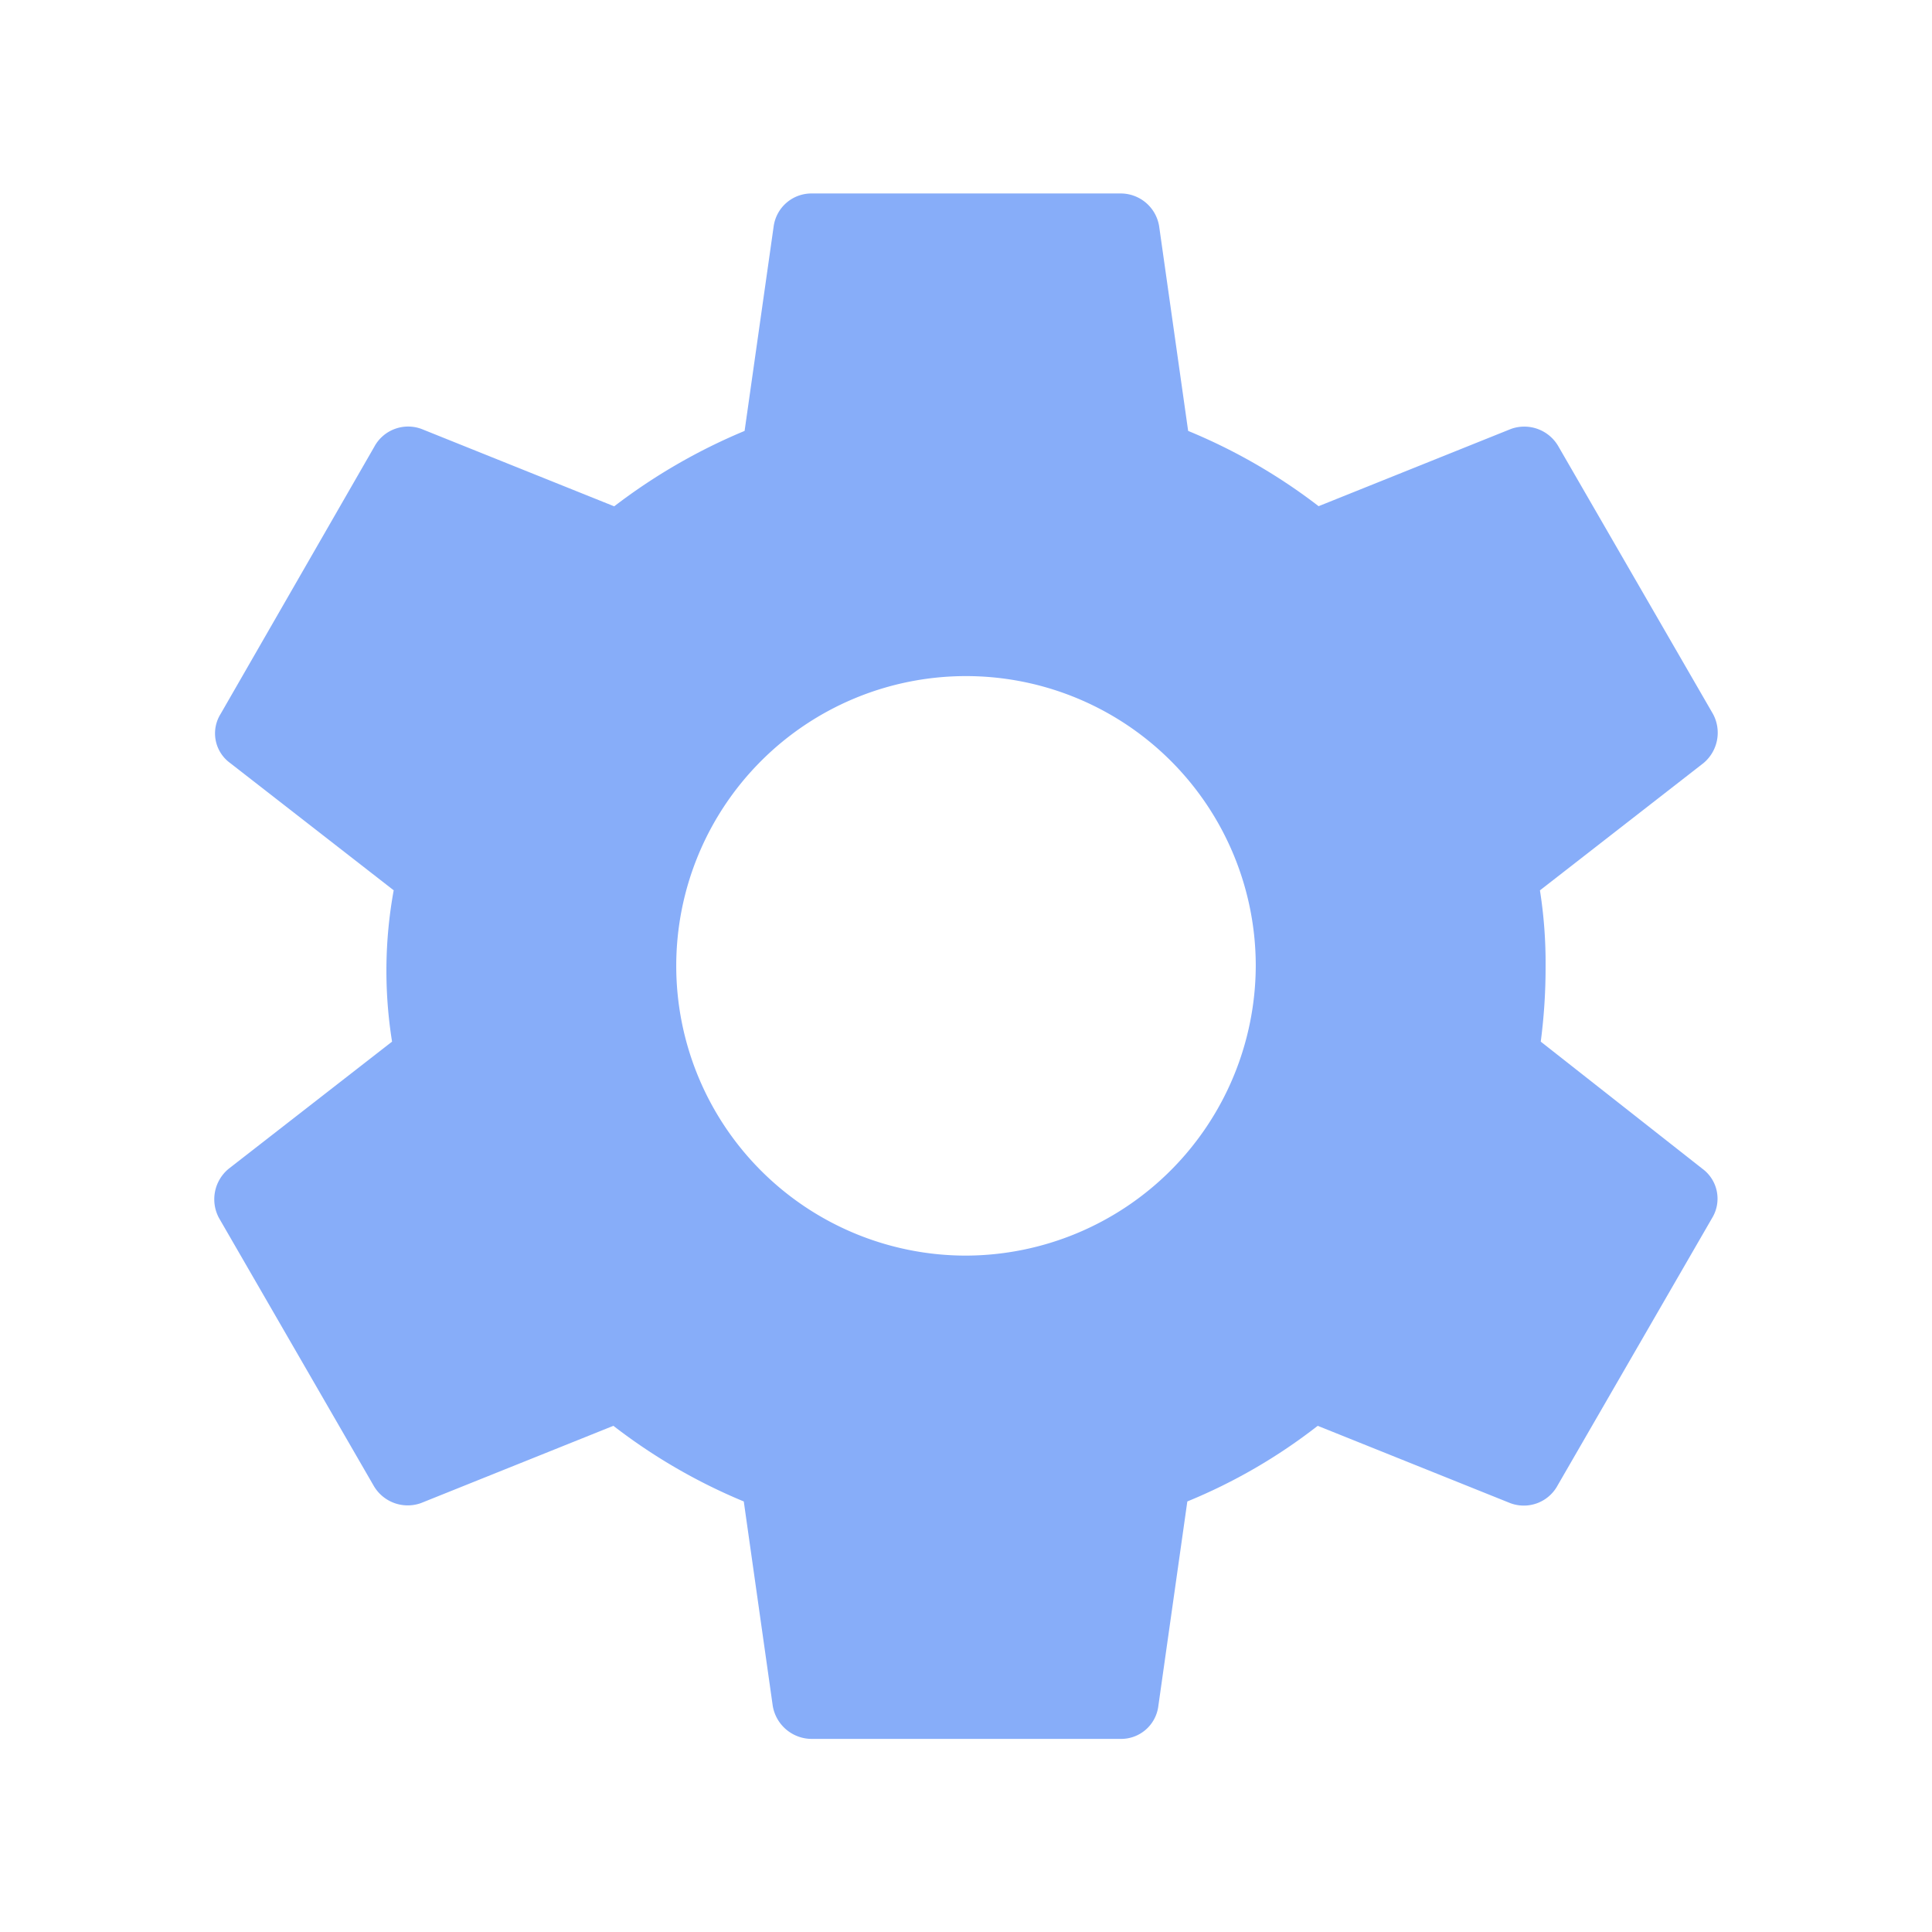 <svg id="ic-manage" xmlns="http://www.w3.org/2000/svg" width="26.004" height="26.004" viewBox="0 0 26.004 26.004">
  <path id="Path_633" data-name="Path 633" d="M0,0H26V26H0Z" fill="none"/>
  <path id="Path_634" data-name="Path 634" d="M20.516,13.82a7.665,7.665,0,0,0,.065-1.018,6.259,6.259,0,0,0-.076-1.018l2.2-1.712a.532.532,0,0,0,.13-.661l-2.08-3.6a.529.529,0,0,0-.639-.238l-2.59,1.04A7.654,7.654,0,0,0,15.77,5.6l-.39-2.752a.524.524,0,0,0-.52-.444H10.7a.513.513,0,0,0-.509.444L9.8,5.6A7.823,7.823,0,0,0,8.045,6.615l-2.59-1.04a.517.517,0,0,0-.639.238L2.747,9.41a.493.493,0,0,0,.13.661l2.2,1.712a6.028,6.028,0,0,0-.022,2.037l-2.2,1.712a.532.532,0,0,0-.13.661l2.08,3.6a.529.529,0,0,0,.639.238l2.59-1.04a7.654,7.654,0,0,0,1.755,1.018l.39,2.752a.533.533,0,0,0,.52.444H14.86a.505.505,0,0,0,.509-.444l.39-2.752a7.431,7.431,0,0,0,1.755-1.018l2.59,1.04a.517.517,0,0,0,.639-.238l2.08-3.6a.5.5,0,0,0-.13-.661ZM12.78,16.7a3.9,3.9,0,1,1,3.9-3.9A3.912,3.912,0,0,1,12.78,16.7Z" transform="translate(0.222 0.2)" fill="#87adf9"/>
</svg>

